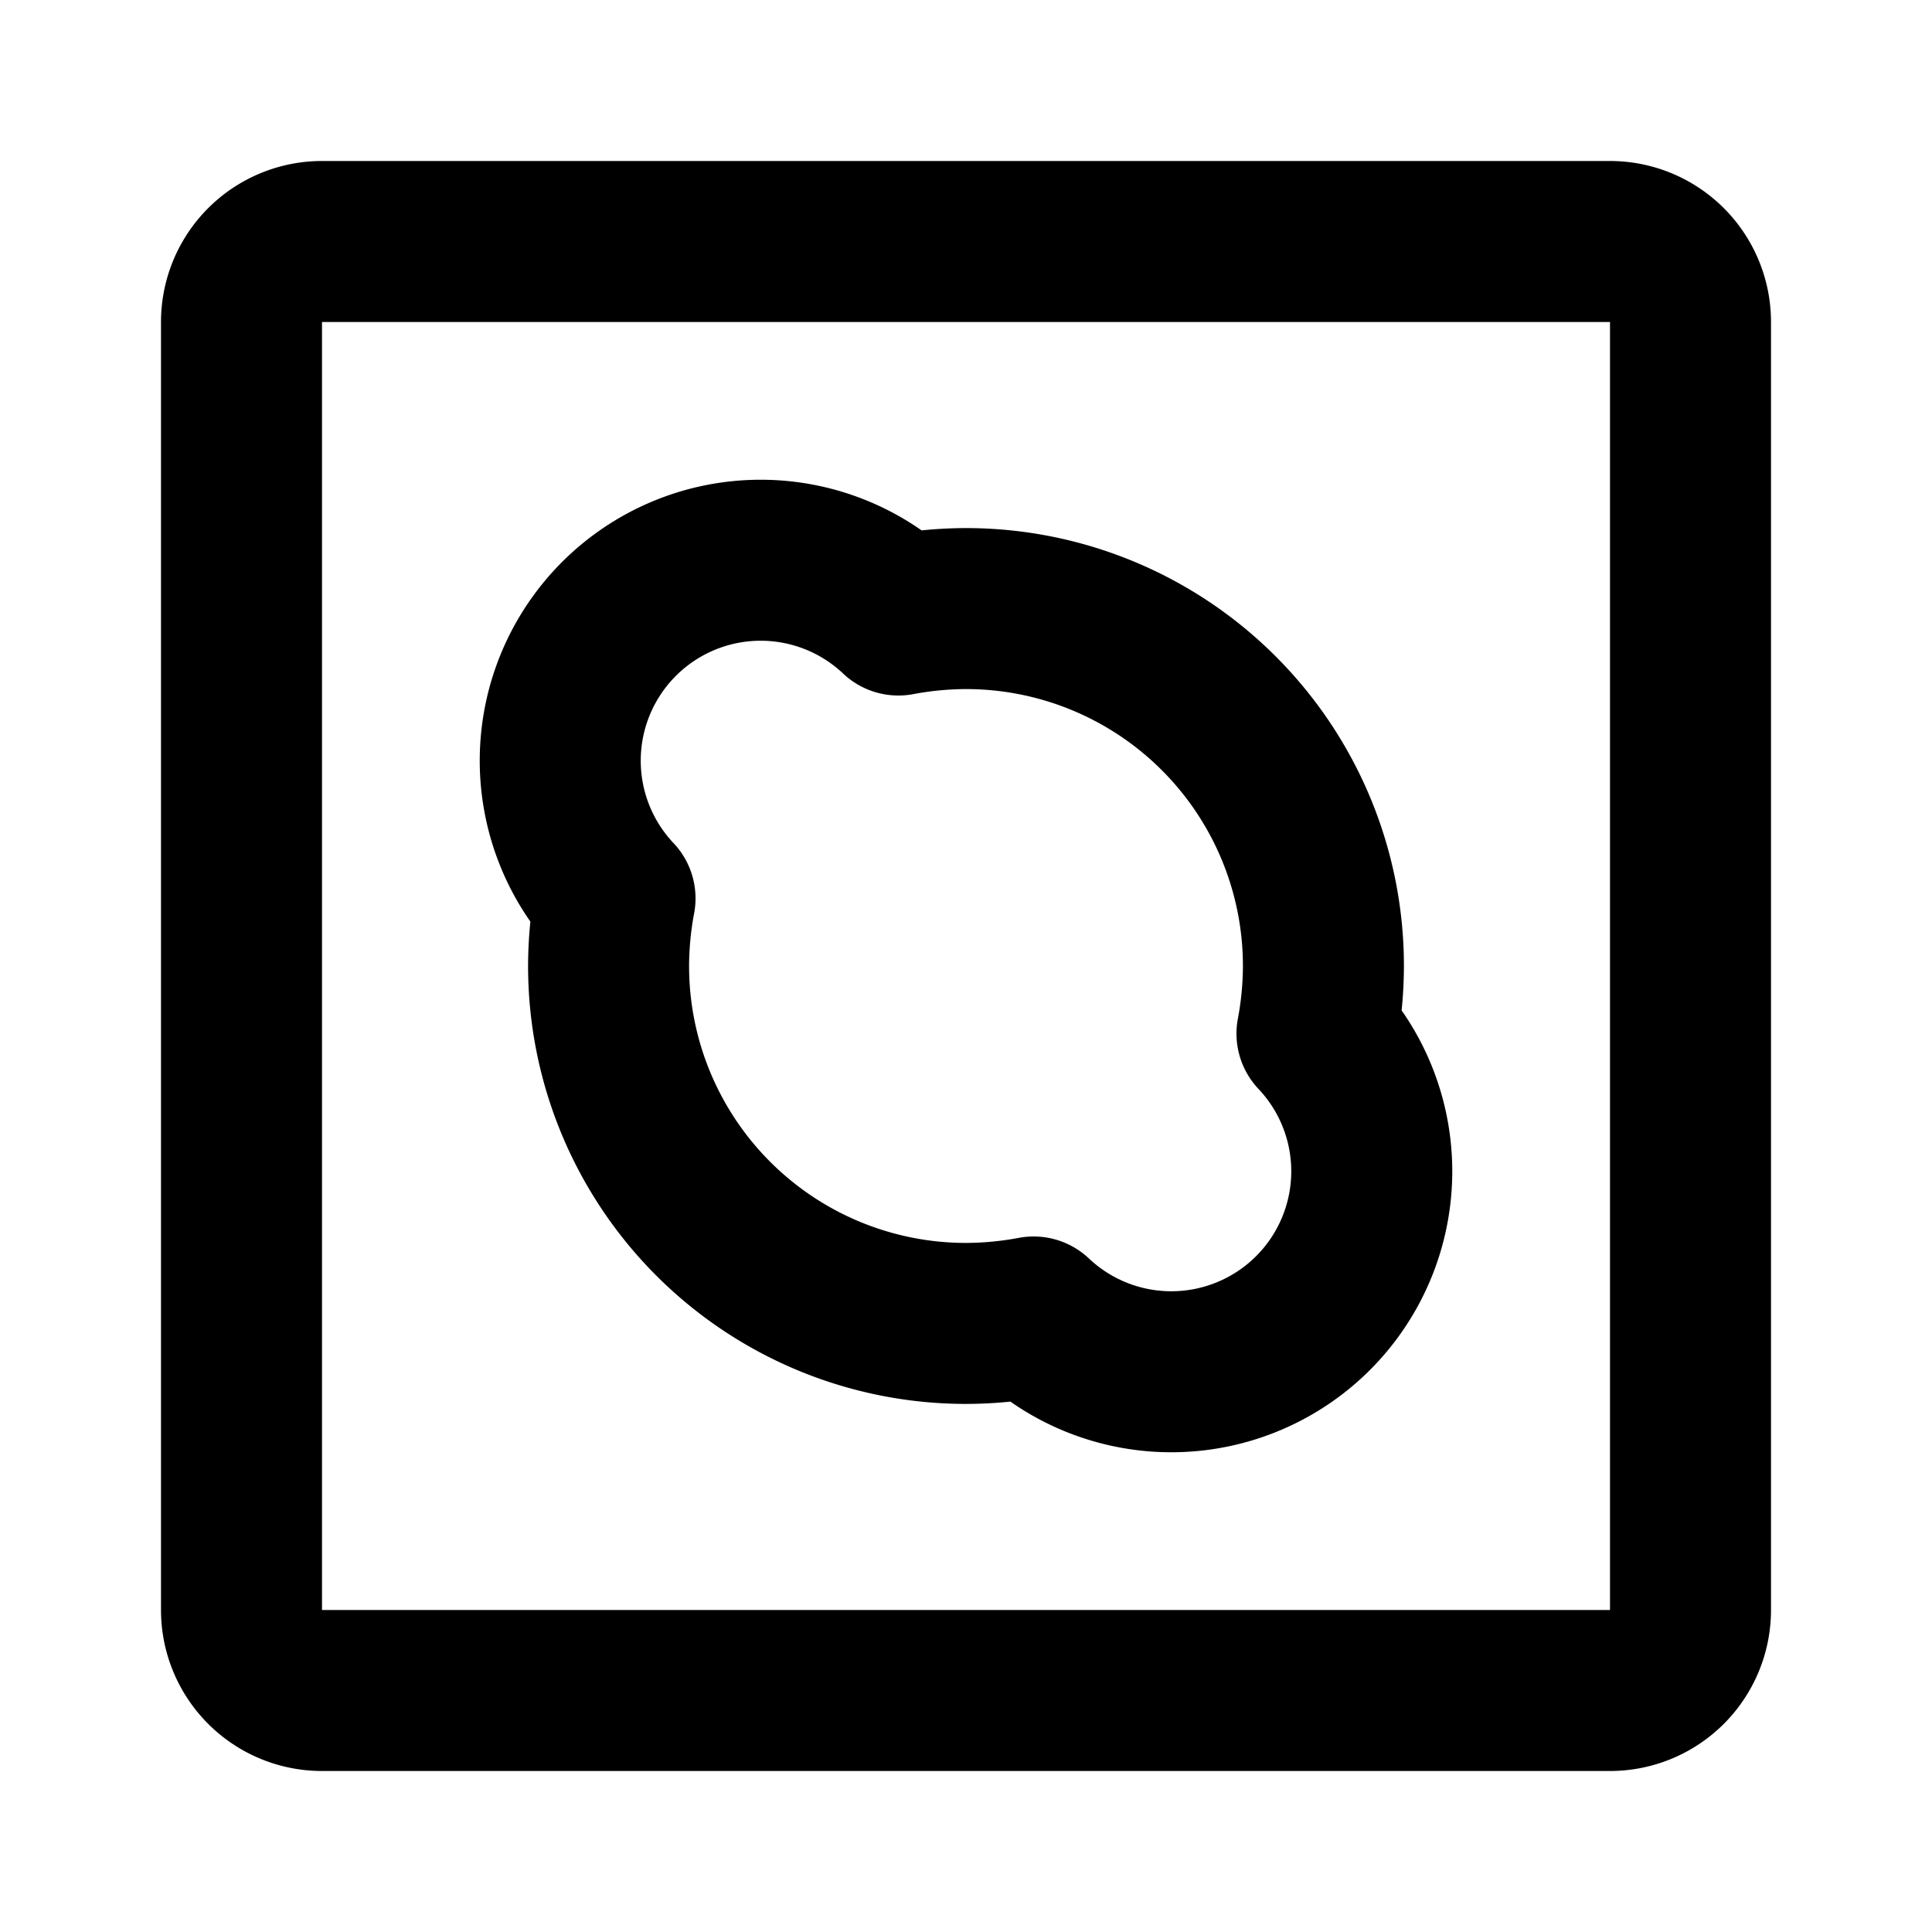 <svg class="icon line" width="48" height="48" id="skype-square" xmlns="http://www.w3.org/2000/svg" viewBox="0 0 24 24"><title style="stroke-width: 2; stroke: rgb(0, 0, 0);">skype square</title><path id="primary" d="M20,21H4a1,1,0,0,1-1-1V4A1,1,0,0,1,4,3H20a1,1,0,0,1,1,1V20A1,1,0,0,1,20,21Zm-3.64-8.16a4.6,4.6,0,0,0,.08-.84A4.44,4.44,0,0,0,12,7.56a4.6,4.6,0,0,0-.84.08,2.49,2.49,0,0,0-3.52,3.52,4.6,4.6,0,0,0-.08.84A4.44,4.44,0,0,0,12,16.44a4.6,4.6,0,0,0,.84-.08,2.49,2.49,0,0,0,3.52-3.52Z" style="fill: none; stroke: rgb(0, 0, 0); stroke-linecap: round; stroke-linejoin: round; stroke-width: 2;"></path></svg>